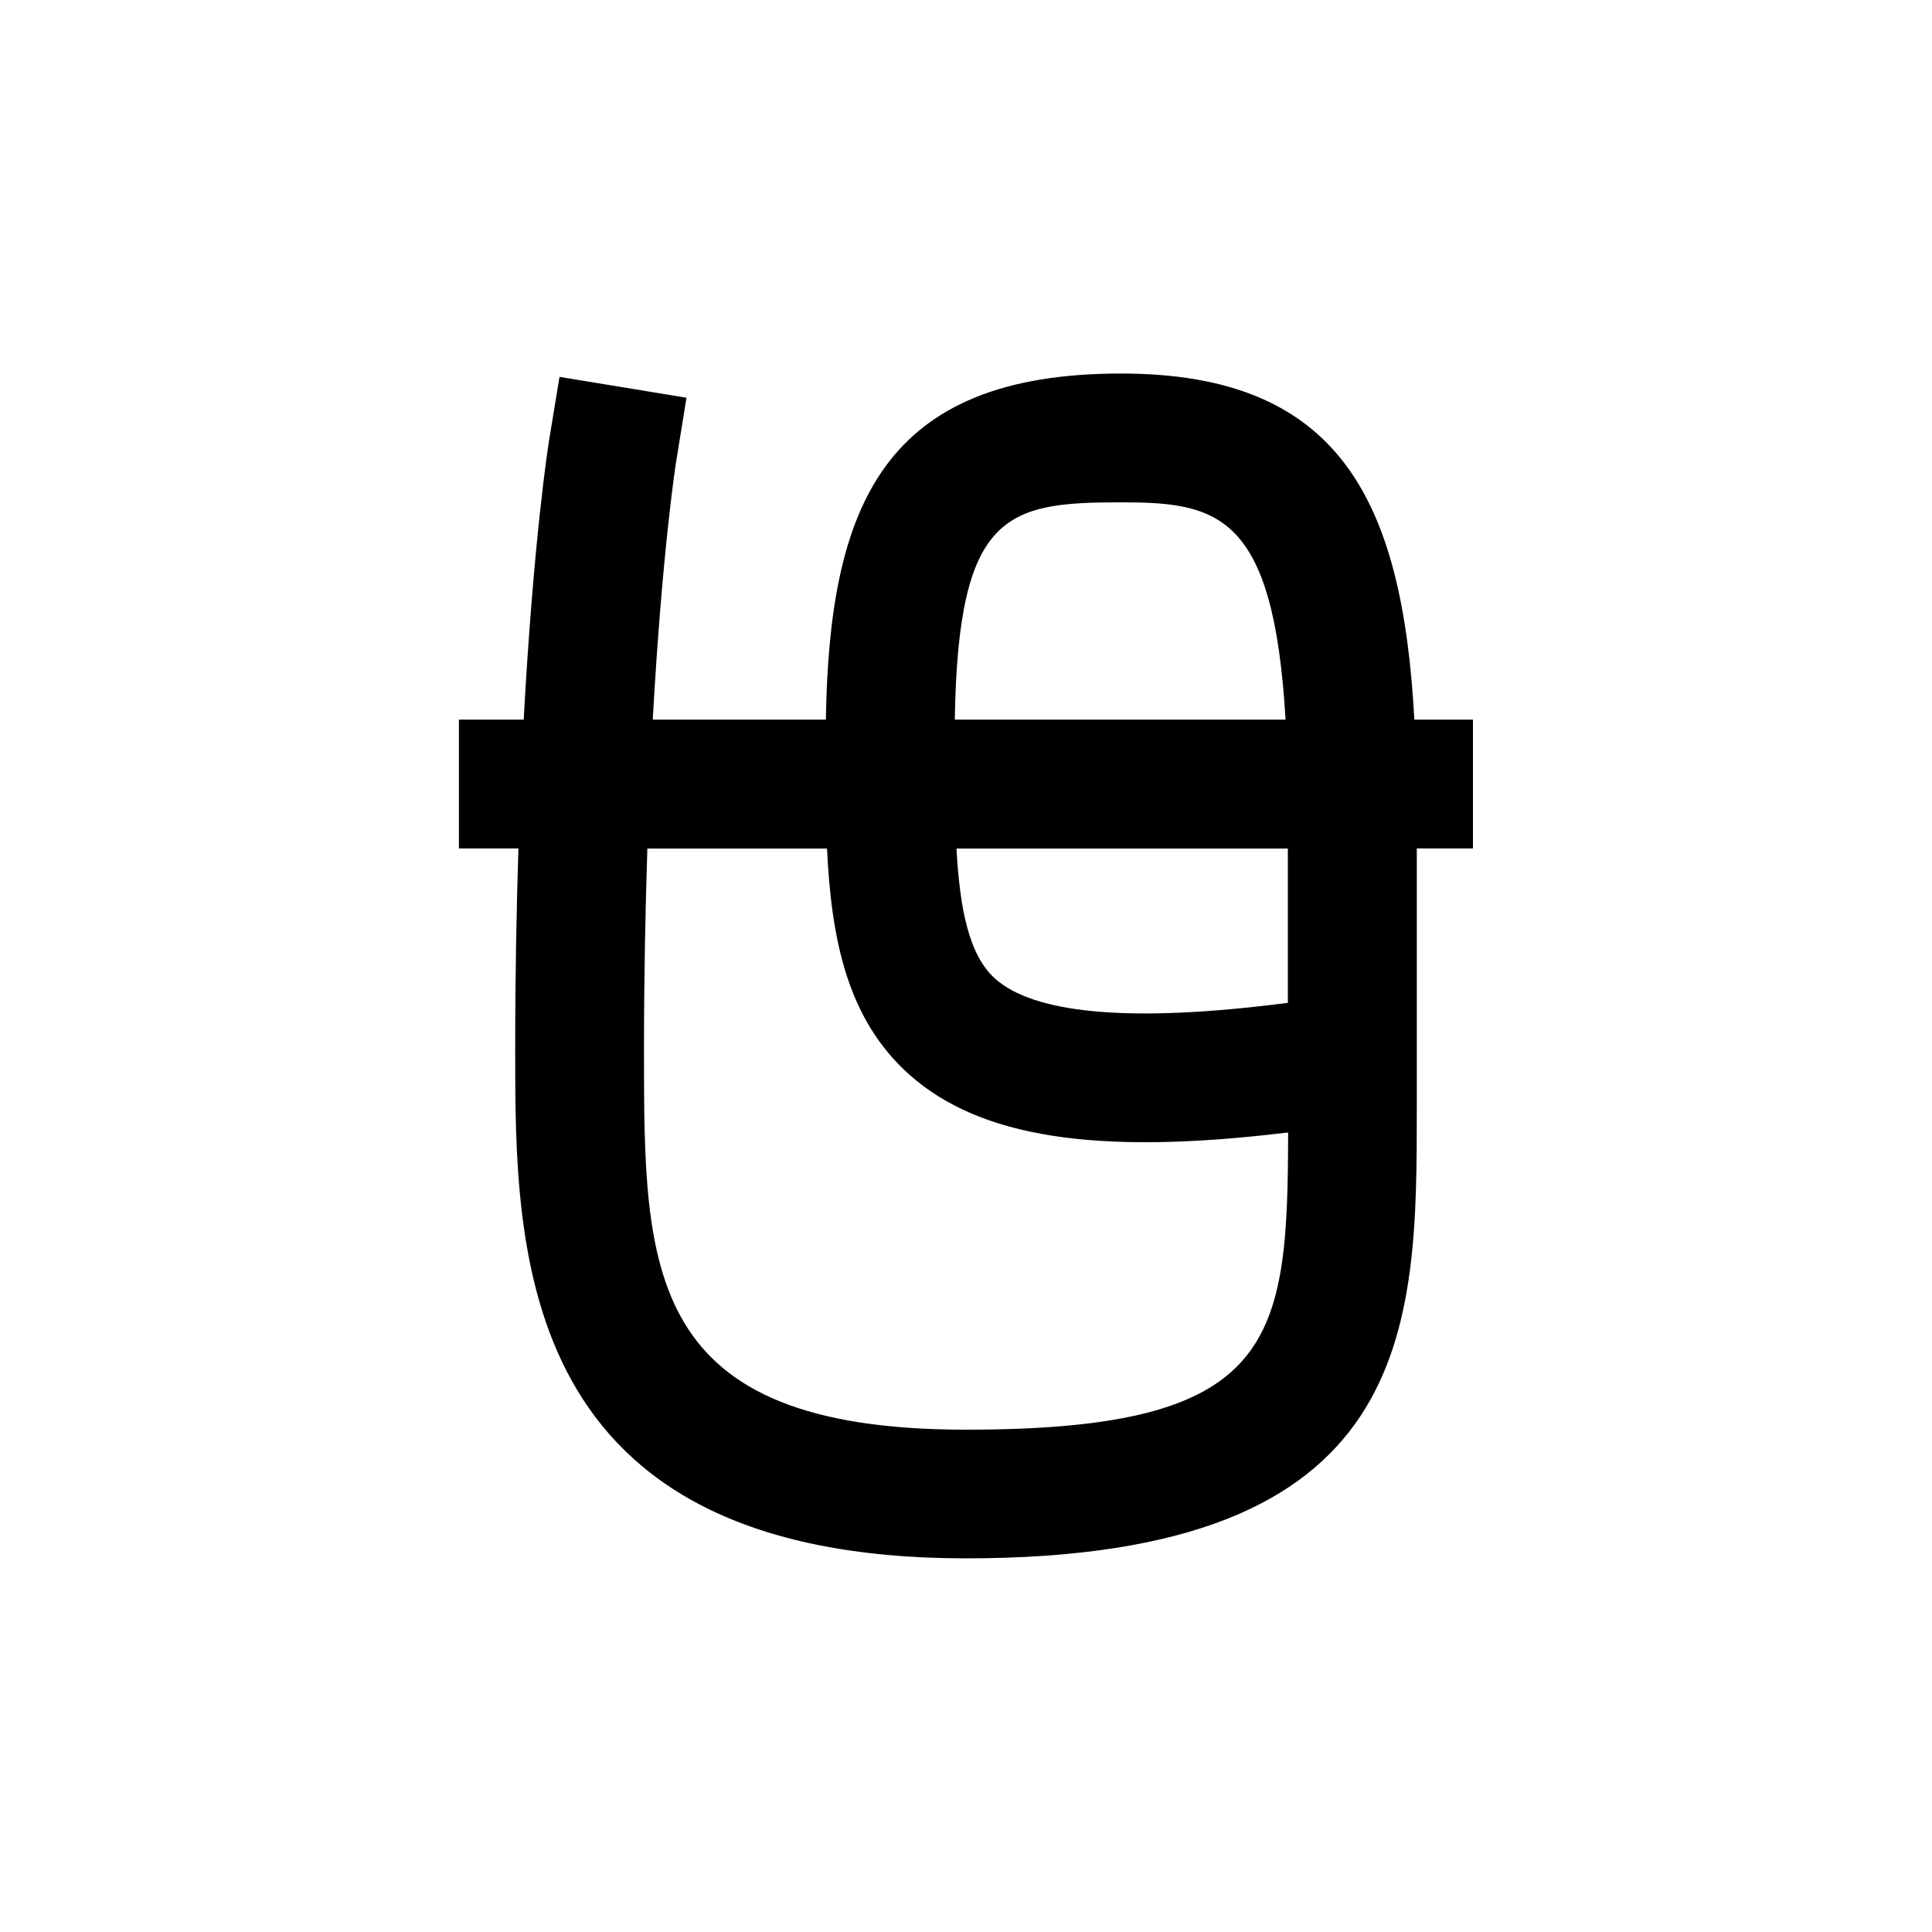 <?xml version="1.0" encoding="UTF-8"?>
<svg id="a" data-name="레이어 1" xmlns="http://www.w3.org/2000/svg" width="15" height="15" viewBox="0 0 15 15">
  <path d="M11.436,5.587h-.455c-.093-1.712-.585-2.687-2.278-2.687-1.846,0-2.264,1.026-2.291,2.687h-1.344c.073-1.312.18-1.996.182-2.006l.08-.493-.986-.162-.081.493c-.007.043-.121.774-.197,2.168h-.503v1h.462c-.015.475-.025.986-.025,1.57,0,1.57,0,3.942,3.5,3.942s3.5-1.779,3.5-3.5v-2.012h.436v-1ZM8.704,3.9c.751,0,1.184.088,1.277,1.687h-2.568c.026-1.606.402-1.687,1.291-1.687ZM7.5,11.1c-2.5,0-2.5-1.234-2.5-2.942,0-.584.011-1.096.026-1.57h1.395c.034.719.162,1.331.642,1.758.545.482,1.439.626,2.907.45l.031-.003c-.003,1.628-.093,2.307-2.5,2.307ZM10,7.786l-.148.018c-1.108.131-1.825.062-2.125-.205-.207-.184-.275-.548-.301-1.011h2.573v1.198Z" fill="#000" stroke-width="0"/>
</svg>